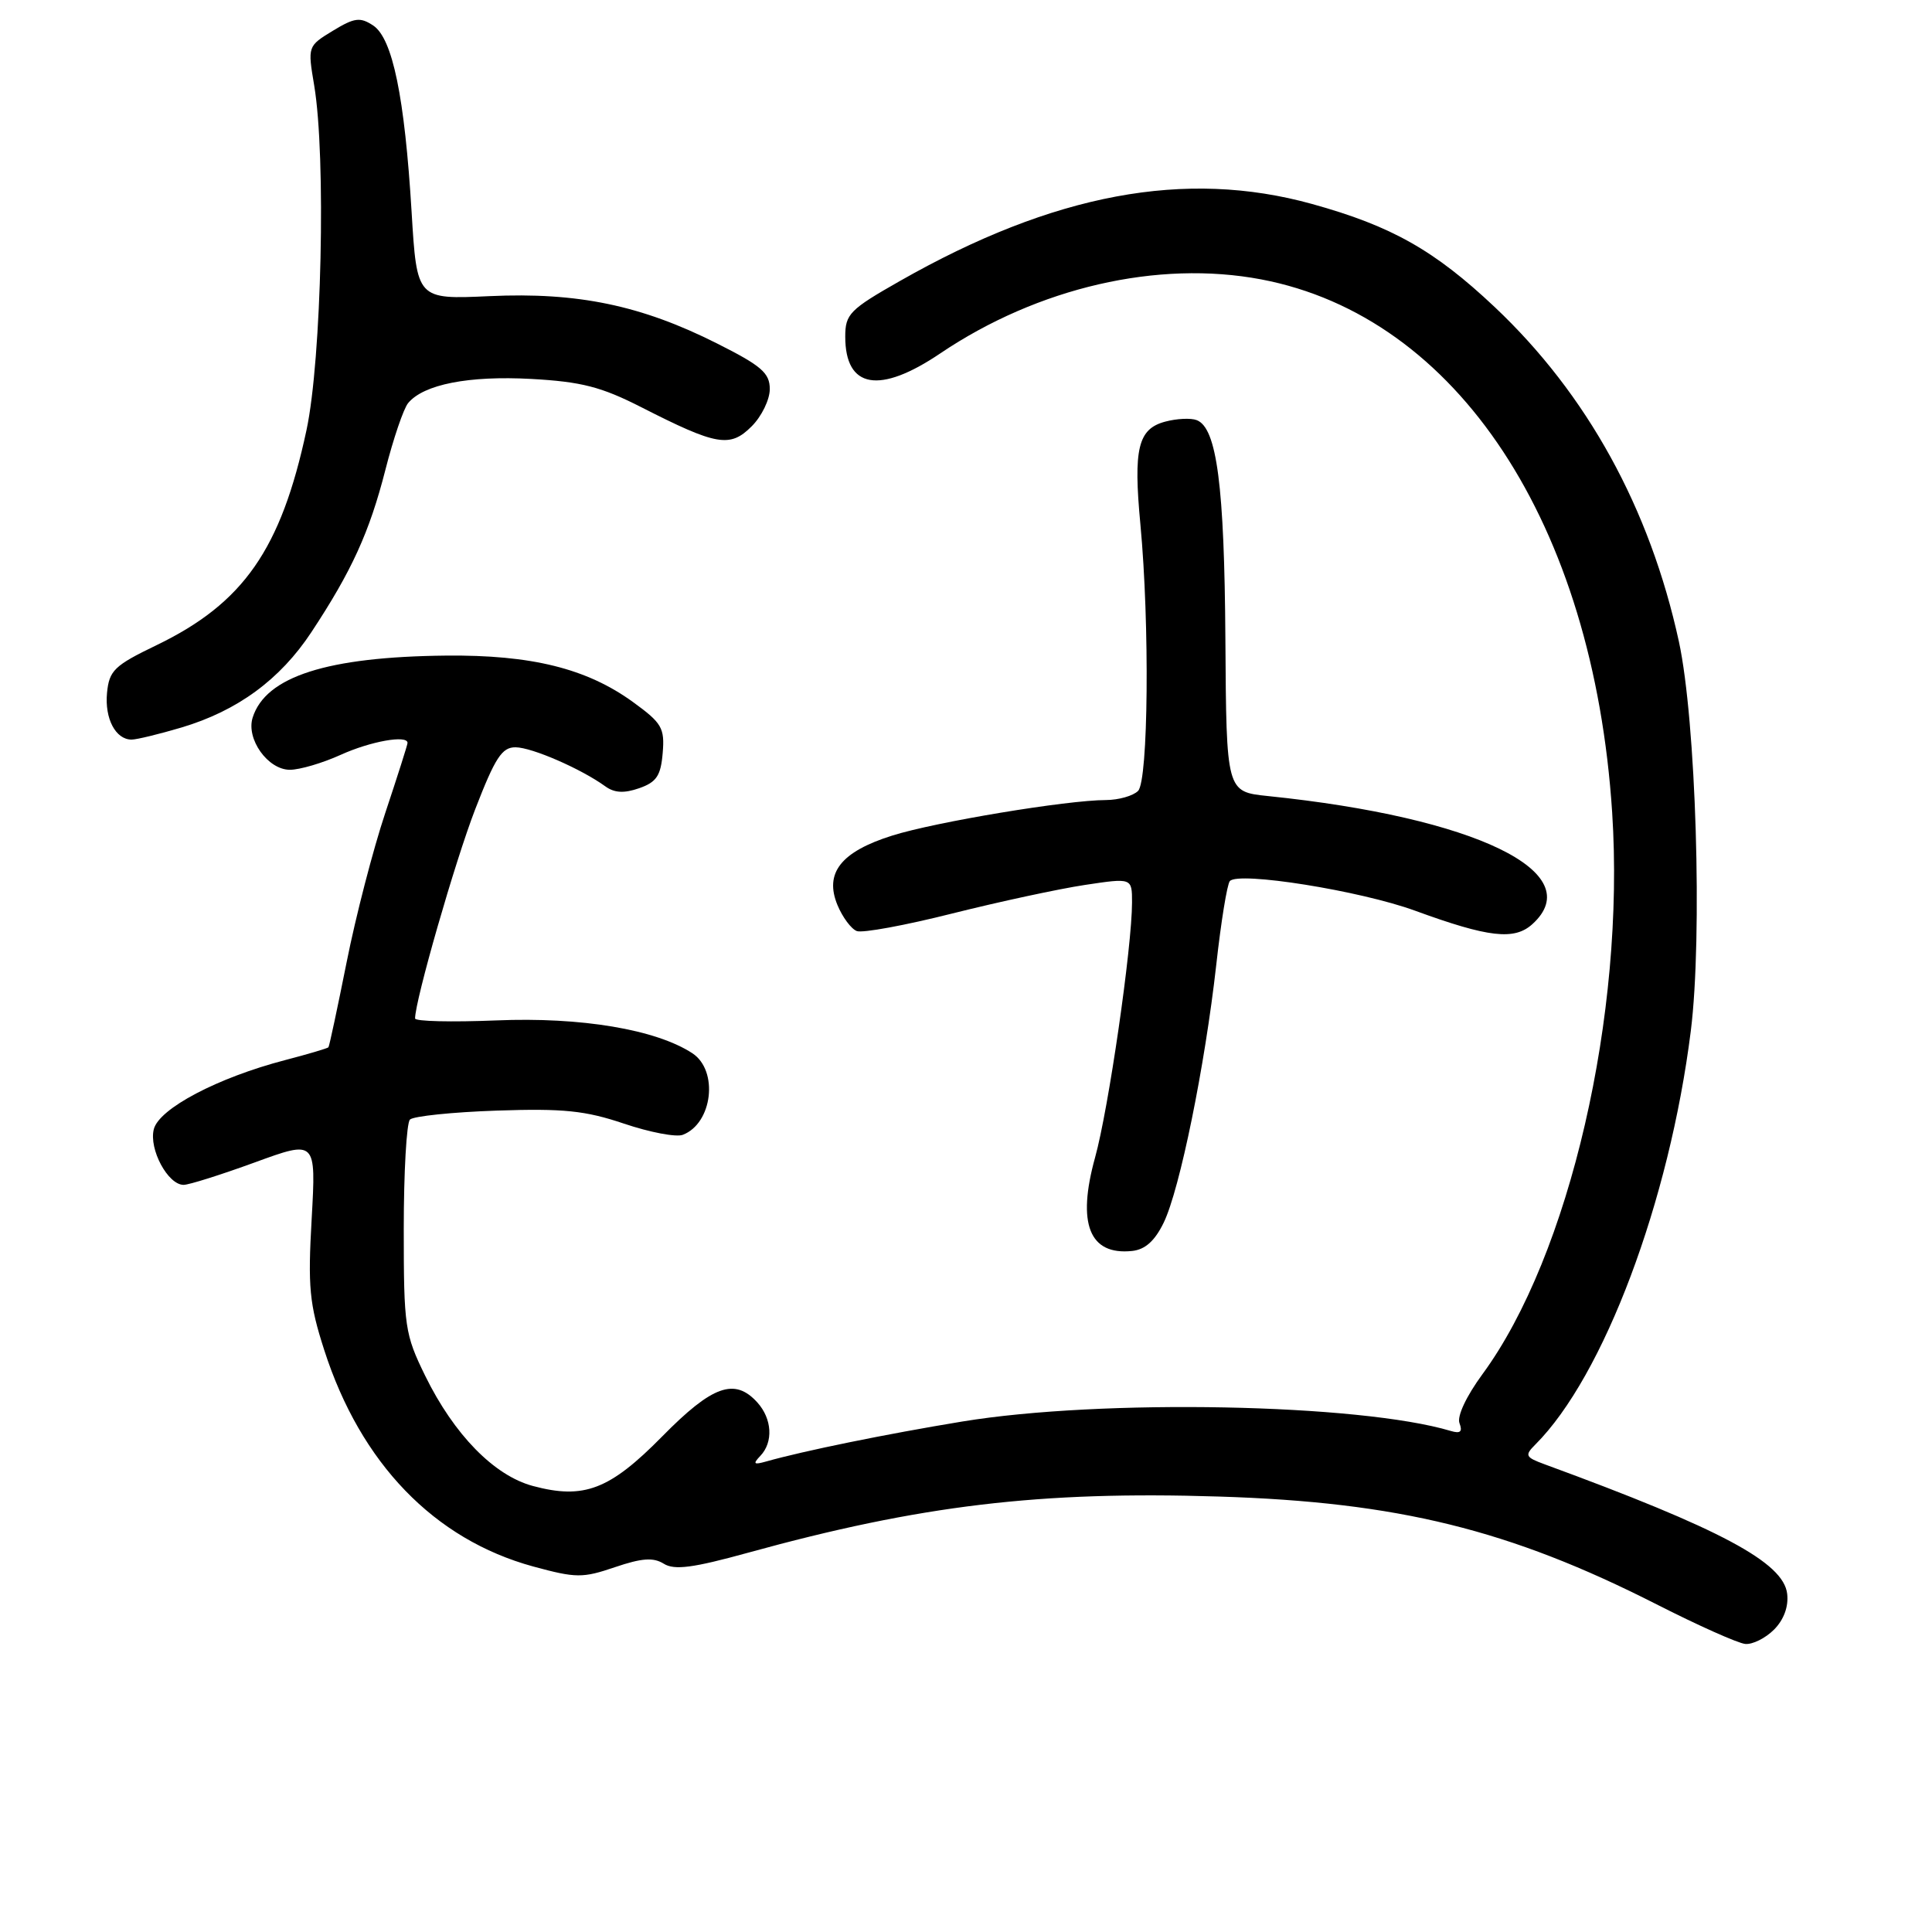 <?xml version="1.0" encoding="UTF-8" standalone="no"?>
<!DOCTYPE svg PUBLIC "-//W3C//DTD SVG 1.1//EN" "http://www.w3.org/Graphics/SVG/1.1/DTD/svg11.dtd" >
<svg xmlns="http://www.w3.org/2000/svg" xmlns:xlink="http://www.w3.org/1999/xlink" version="1.1" viewBox="0 0 256 256">
 <g >
 <path fill="currentColor"
d=" M 235.06 215.94 C 236.36 214.64 237.01 212.89 236.81 211.19 C 236.33 207.03 228.00 202.58 204.68 194.03 C 202.12 193.09 202.00 192.85 203.43 191.42 C 212.50 182.36 221.21 159.18 224.04 136.61 C 225.61 124.09 224.73 95.45 222.46 85.00 C 218.61 67.34 210.29 52.23 198.06 40.69 C 190.06 33.15 184.39 29.95 173.86 27.03 C 157.08 22.38 139.61 25.64 119.25 37.23 C 112.58 41.02 112.00 41.62 112.00 44.61 C 112.00 51.48 116.52 52.28 124.60 46.82 C 137.55 38.09 153.43 34.43 167.11 37.02 C 193.08 41.95 211.13 69.36 213.62 107.65 C 215.36 134.40 207.98 166.37 196.43 182.09 C 194.29 185.01 193.04 187.67 193.39 188.58 C 193.82 189.71 193.51 189.99 192.24 189.61 C 180.14 185.99 145.93 185.33 127.50 188.36 C 117.41 190.02 106.48 192.25 101.50 193.66 C 99.87 194.12 99.73 193.98 100.75 192.91 C 102.49 191.09 102.31 188.00 100.35 185.83 C 97.35 182.52 94.39 183.58 87.74 190.34 C 80.78 197.41 77.37 198.71 70.61 196.90 C 65.47 195.52 60.17 190.10 56.35 182.32 C 53.64 176.78 53.50 175.84 53.50 162.83 C 53.50 155.32 53.87 148.80 54.32 148.35 C 54.77 147.90 59.95 147.36 65.82 147.16 C 74.67 146.86 77.56 147.16 82.69 148.89 C 86.10 150.04 89.60 150.71 90.47 150.37 C 94.42 148.86 95.24 141.86 91.74 139.56 C 86.92 136.41 77.00 134.74 65.76 135.21 C 59.84 135.45 55.00 135.34 55.00 134.95 C 55.00 132.57 60.29 114.16 62.96 107.25 C 65.61 100.40 66.51 99.00 68.32 99.02 C 70.50 99.04 77.01 101.88 80.20 104.19 C 81.41 105.07 82.70 105.14 84.70 104.44 C 86.99 103.64 87.56 102.79 87.81 99.78 C 88.09 96.45 87.70 95.80 83.87 93.02 C 77.73 88.57 70.41 86.76 59.10 86.87 C 43.37 87.03 35.20 89.64 33.48 95.08 C 32.58 97.91 35.49 102.00 38.41 102.00 C 39.72 102.00 42.74 101.11 45.14 100.02 C 49.11 98.22 54.00 97.35 54.00 98.44 C 54.00 98.69 52.67 102.85 51.06 107.69 C 49.44 112.54 47.13 121.45 45.93 127.50 C 44.72 133.55 43.64 138.62 43.52 138.77 C 43.40 138.91 40.81 139.68 37.77 140.47 C 28.84 142.80 21.07 146.89 20.38 149.63 C 19.71 152.28 22.25 157.00 24.33 157.00 C 25.04 157.00 29.28 155.66 33.75 154.03 C 41.88 151.06 41.88 151.06 41.30 161.46 C 40.78 170.54 40.99 172.76 42.96 178.88 C 47.79 193.90 57.53 203.98 70.66 207.57 C 76.33 209.11 77.19 209.12 81.48 207.66 C 85.05 206.45 86.57 206.34 87.95 207.20 C 89.36 208.08 91.81 207.76 99.13 205.74 C 121.94 199.45 137.84 197.55 161.50 198.30 C 185.26 199.04 200.01 202.68 219.50 212.58 C 225.00 215.38 230.29 217.74 231.25 217.83 C 232.21 217.93 233.93 217.07 235.06 215.94 Z  M 154.20 162.00 C 156.33 157.59 159.65 141.33 161.16 127.85 C 161.79 122.16 162.60 117.16 162.96 116.75 C 164.08 115.44 180.25 118.02 187.50 120.67 C 197.24 124.23 200.65 124.62 203.04 122.46 C 210.60 115.62 195.53 108.31 168.00 105.48 C 162.50 104.91 162.50 104.91 162.37 84.70 C 162.24 64.38 161.24 56.69 158.57 55.67 C 157.80 55.37 155.92 55.46 154.39 55.87 C 150.79 56.83 150.16 59.44 151.11 69.50 C 152.35 82.71 152.16 103.44 150.80 104.80 C 150.14 105.46 148.23 106.00 146.55 106.01 C 141.36 106.02 123.96 108.91 118.22 110.72 C 111.42 112.86 109.21 115.68 110.97 119.93 C 111.64 121.54 112.79 123.09 113.53 123.37 C 114.28 123.66 119.97 122.61 126.19 121.04 C 132.41 119.48 140.31 117.78 143.75 117.26 C 150.00 116.32 150.00 116.32 150.00 119.57 C 150.00 125.46 146.89 146.96 145.10 153.39 C 142.68 162.14 144.34 166.35 150.00 165.76 C 151.74 165.58 153.02 164.43 154.20 162.00 Z  M 24.04 96.40 C 31.46 94.19 37.11 90.05 41.25 83.78 C 46.60 75.68 48.95 70.53 51.06 62.28 C 52.12 58.12 53.48 54.13 54.08 53.41 C 56.13 50.93 62.12 49.76 70.38 50.21 C 77.05 50.58 79.66 51.25 85.00 53.97 C 94.97 59.05 96.73 59.36 99.59 56.50 C 100.92 55.18 102.00 52.95 102.00 51.56 C 102.00 49.42 100.90 48.47 94.99 45.50 C 84.98 40.46 76.55 38.70 64.87 39.24 C 55.24 39.68 55.24 39.68 54.54 28.09 C 53.62 12.84 52.02 5.09 49.45 3.38 C 47.72 2.24 46.98 2.33 44.10 4.08 C 40.77 6.11 40.76 6.14 41.63 11.31 C 43.22 20.76 42.62 47.64 40.61 57.00 C 37.23 72.81 32.25 79.94 20.72 85.50 C 15.14 88.19 14.47 88.84 14.18 91.82 C 13.86 95.22 15.32 98.00 17.44 98.00 C 18.10 98.00 21.07 97.28 24.04 96.40 Z "/>
</g>
</svg>
